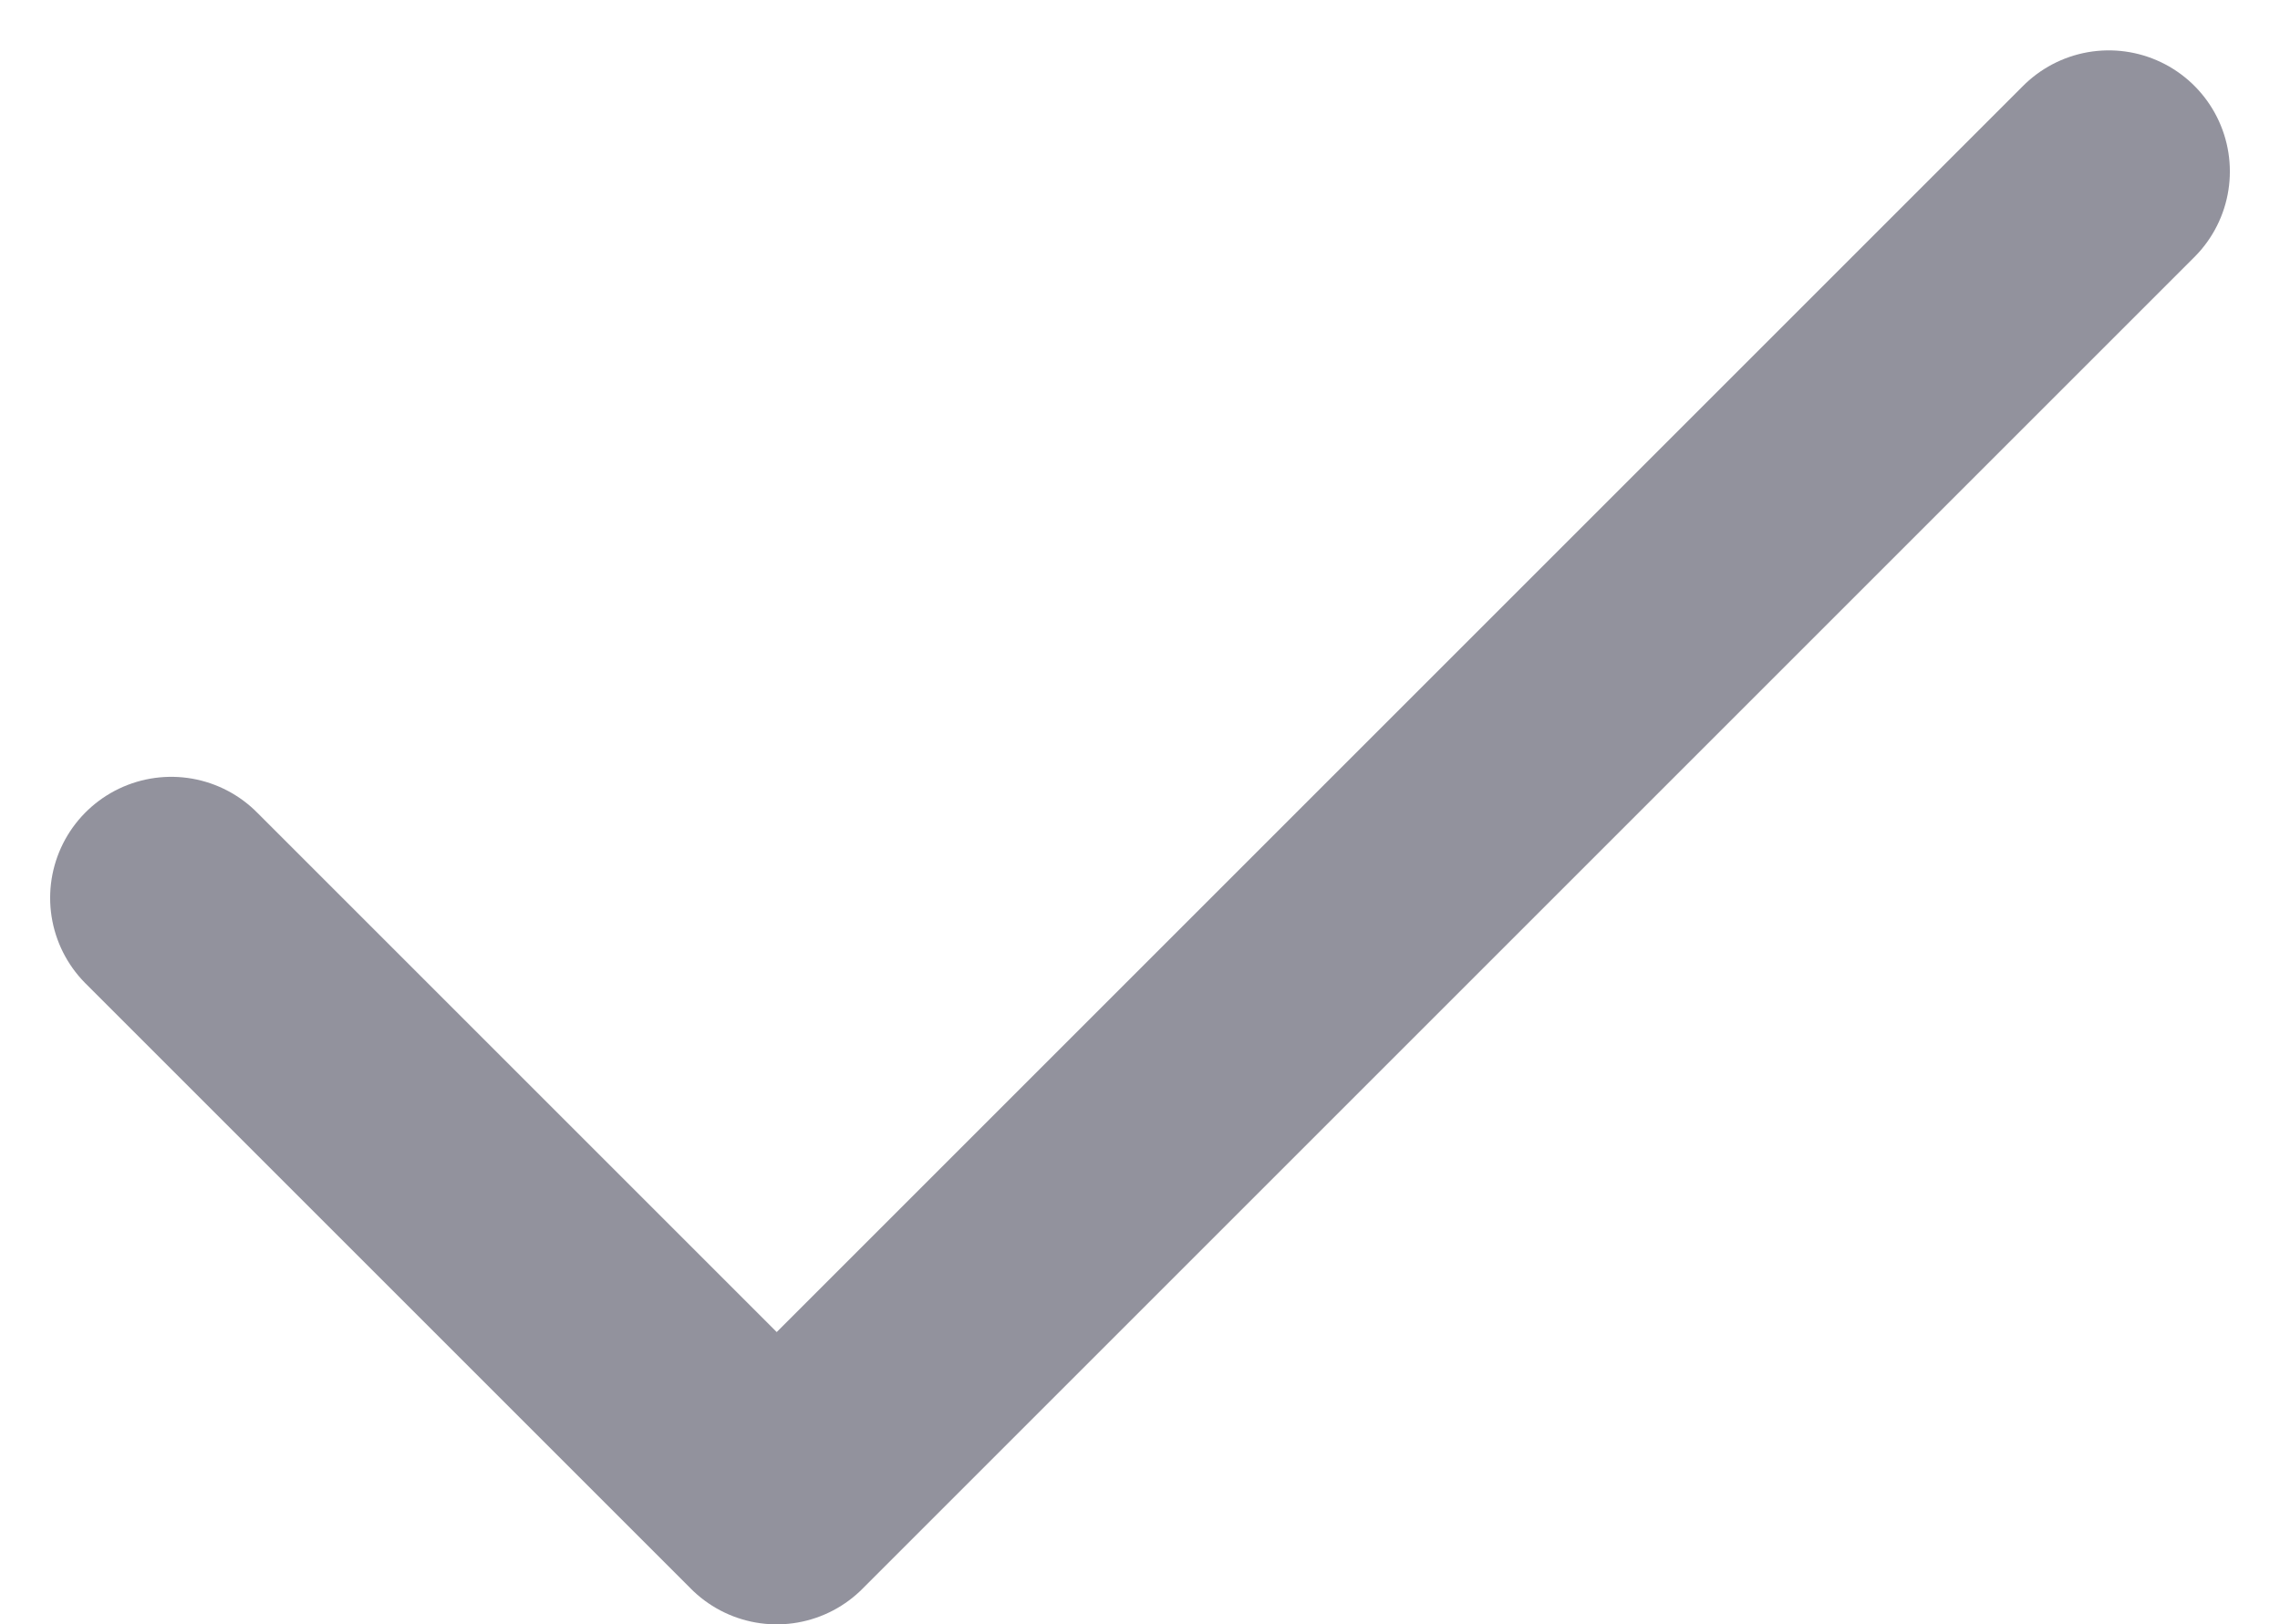 <svg xmlns="http://www.w3.org/2000/svg" width="9.414" height="6.707" viewBox="0 0 9.414 6.707">
  <g id="Group_713" data-name="Group 713" transform="translate(-466.293 -704.48)">
    <path id="Icon_feather-check" data-name="Icon feather-check" d="M14,9,8.5,14.5,6,12" transform="translate(461 696.188)" fill="none" stroke="#92929d" stroke-linecap="round" stroke-linejoin="round" stroke-width="1"/>
  </g>
</svg>
